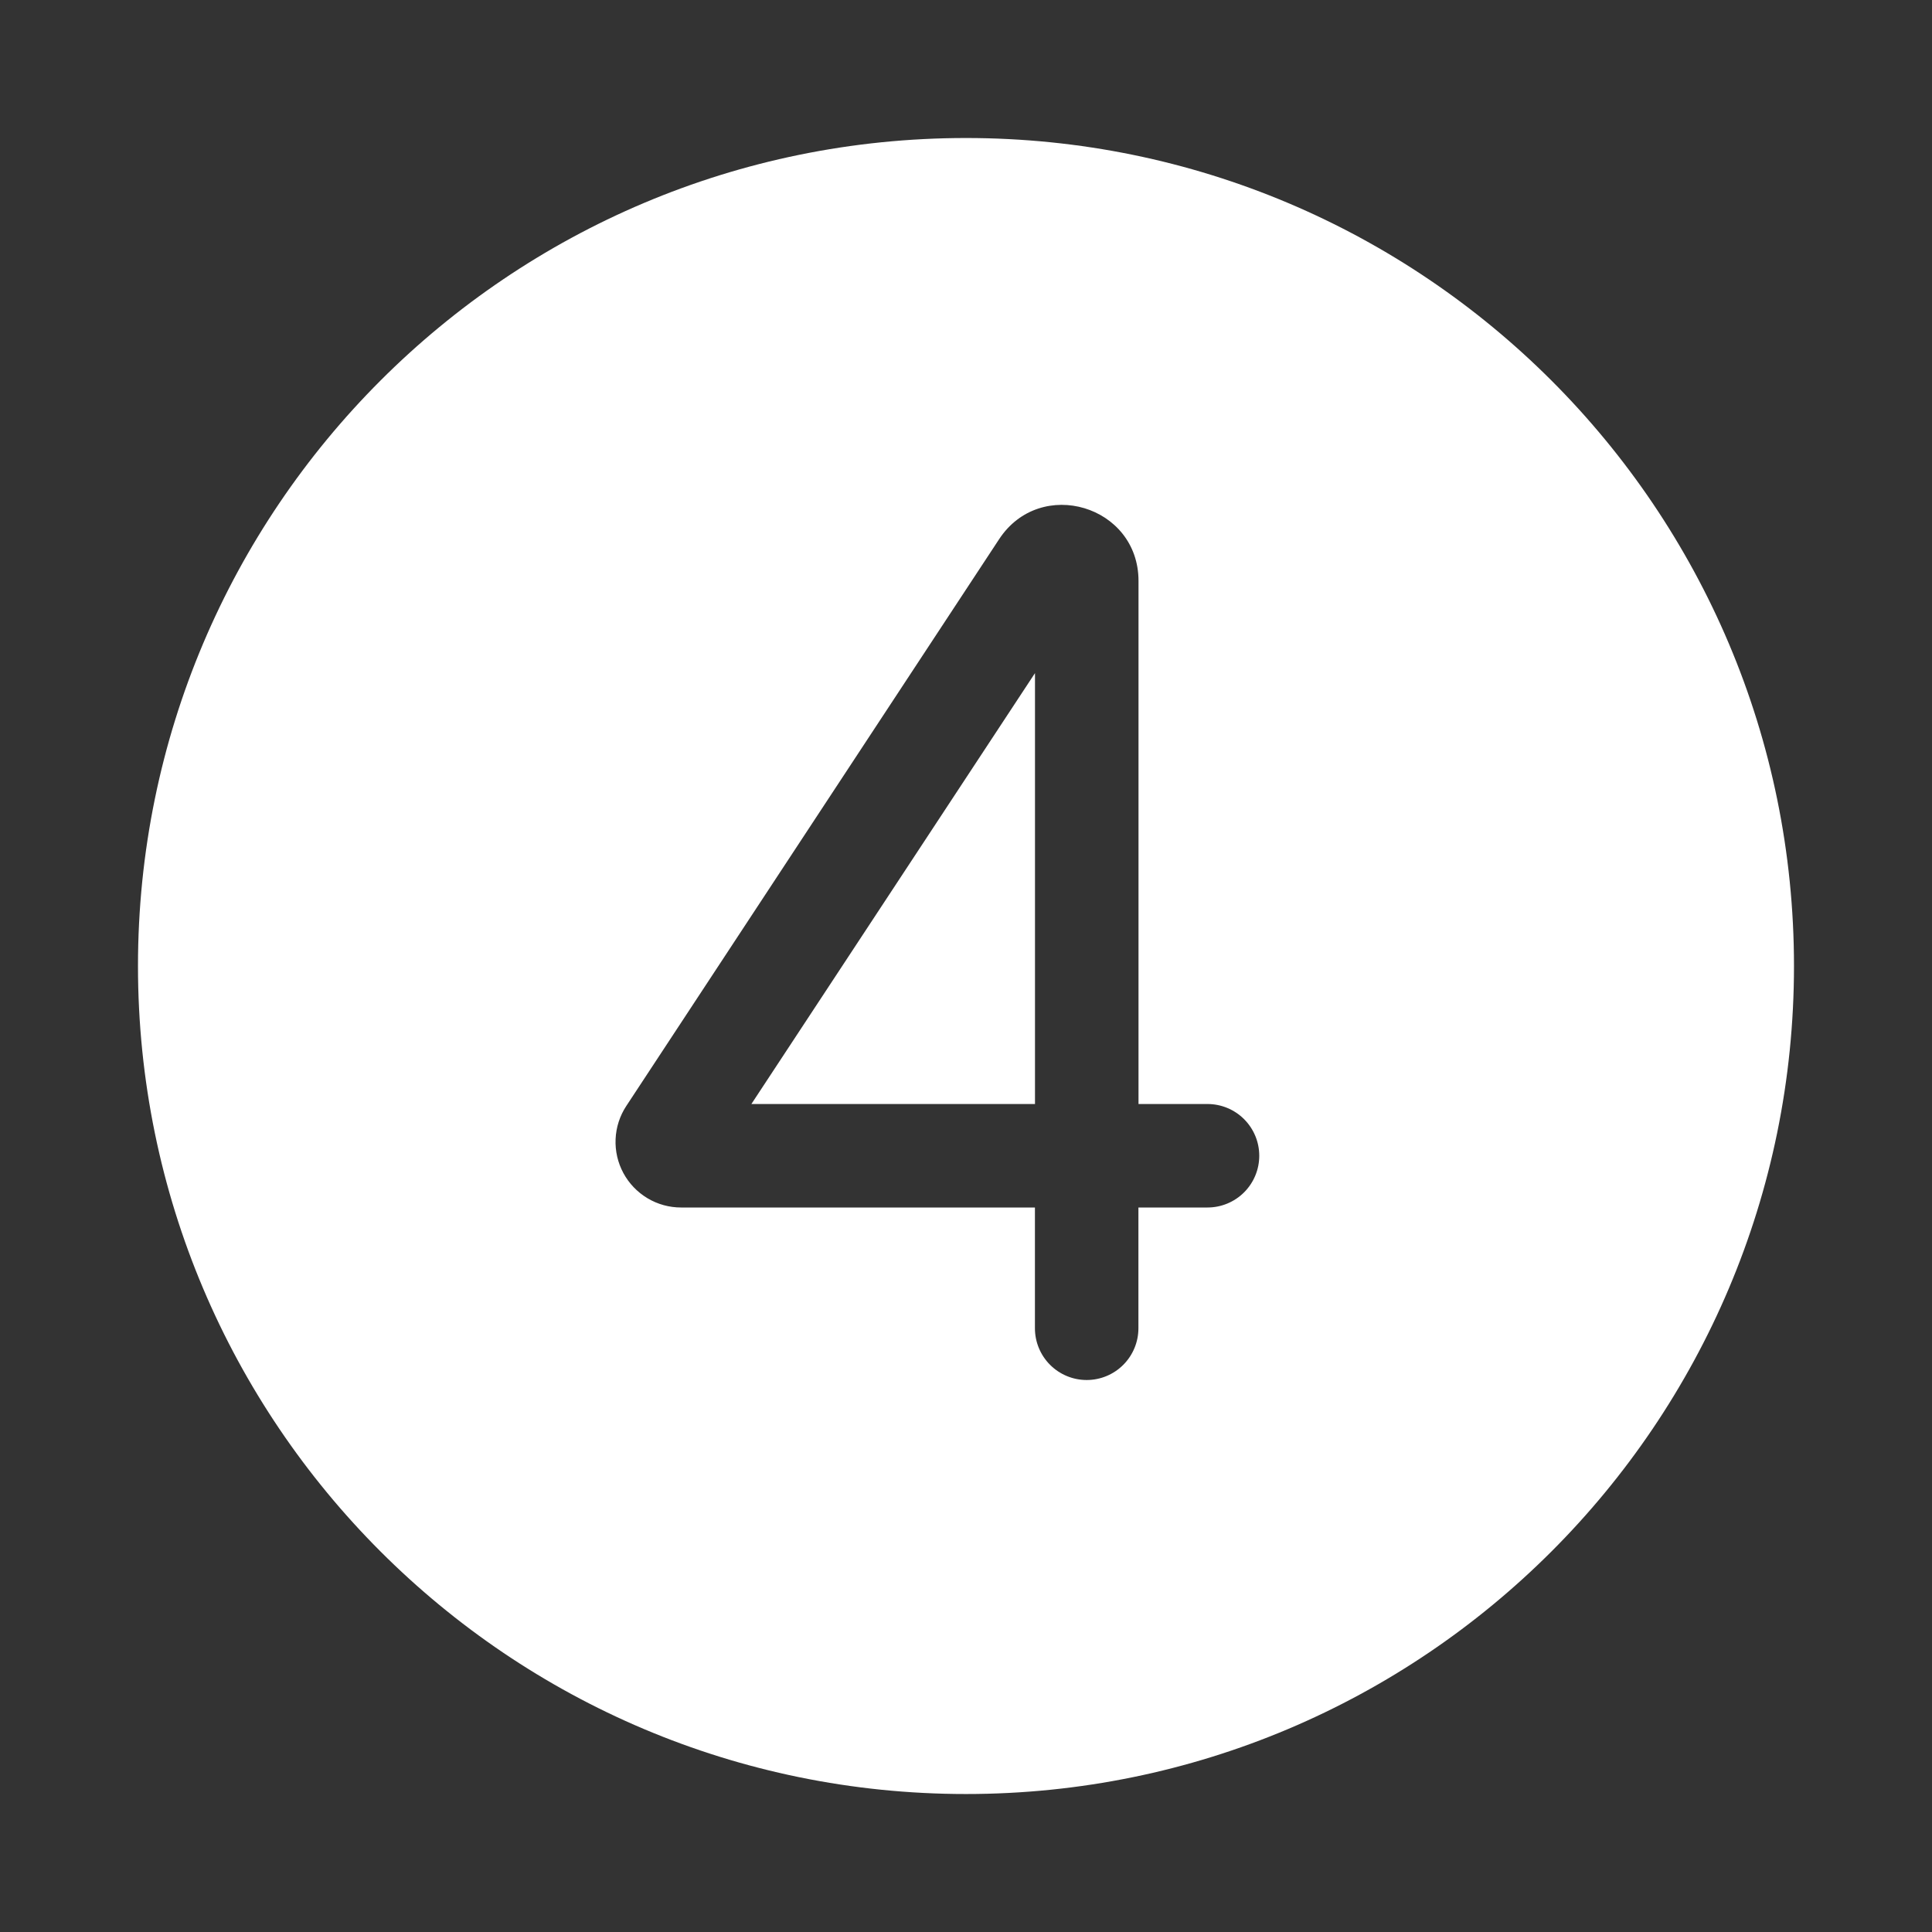 <svg width="62" height="62" viewBox="0 0 62 62" fill="none" xmlns="http://www.w3.org/2000/svg">
<rect x="0" y="0" width="62" height="62" fill="#333333" stroke="none"/>
<path d="M4.428 31C4.428 16.326 16.326 4.429 31 4.429C45.674 4.429 57.571 16.326 57.571 31C57.571 45.674 45.674 57.572 31 57.572C16.326 57.572 4.428 45.674 4.428 31ZM36.536 18.642C36.536 16.224 33.391 15.283 32.063 17.303L20.099 35.491C19.89 35.808 19.771 36.176 19.755 36.555C19.738 36.934 19.825 37.311 20.005 37.645C20.185 37.979 20.453 38.258 20.779 38.453C21.105 38.648 21.477 38.75 21.857 38.75H33.212V42.625C33.212 43.066 33.387 43.488 33.698 43.799C34.01 44.111 34.432 44.286 34.873 44.286C35.313 44.286 35.736 44.111 36.047 43.799C36.358 43.488 36.533 43.066 36.533 42.625V38.75H38.75C39.19 38.75 39.613 38.575 39.924 38.264C40.236 37.952 40.411 37.53 40.411 37.089C40.411 36.649 40.236 36.227 39.924 35.915C39.613 35.604 39.19 35.429 38.75 35.429H36.536V18.642ZM33.214 21.601V35.429H24.113L33.214 21.601Z" fill="white"/>
</svg>
